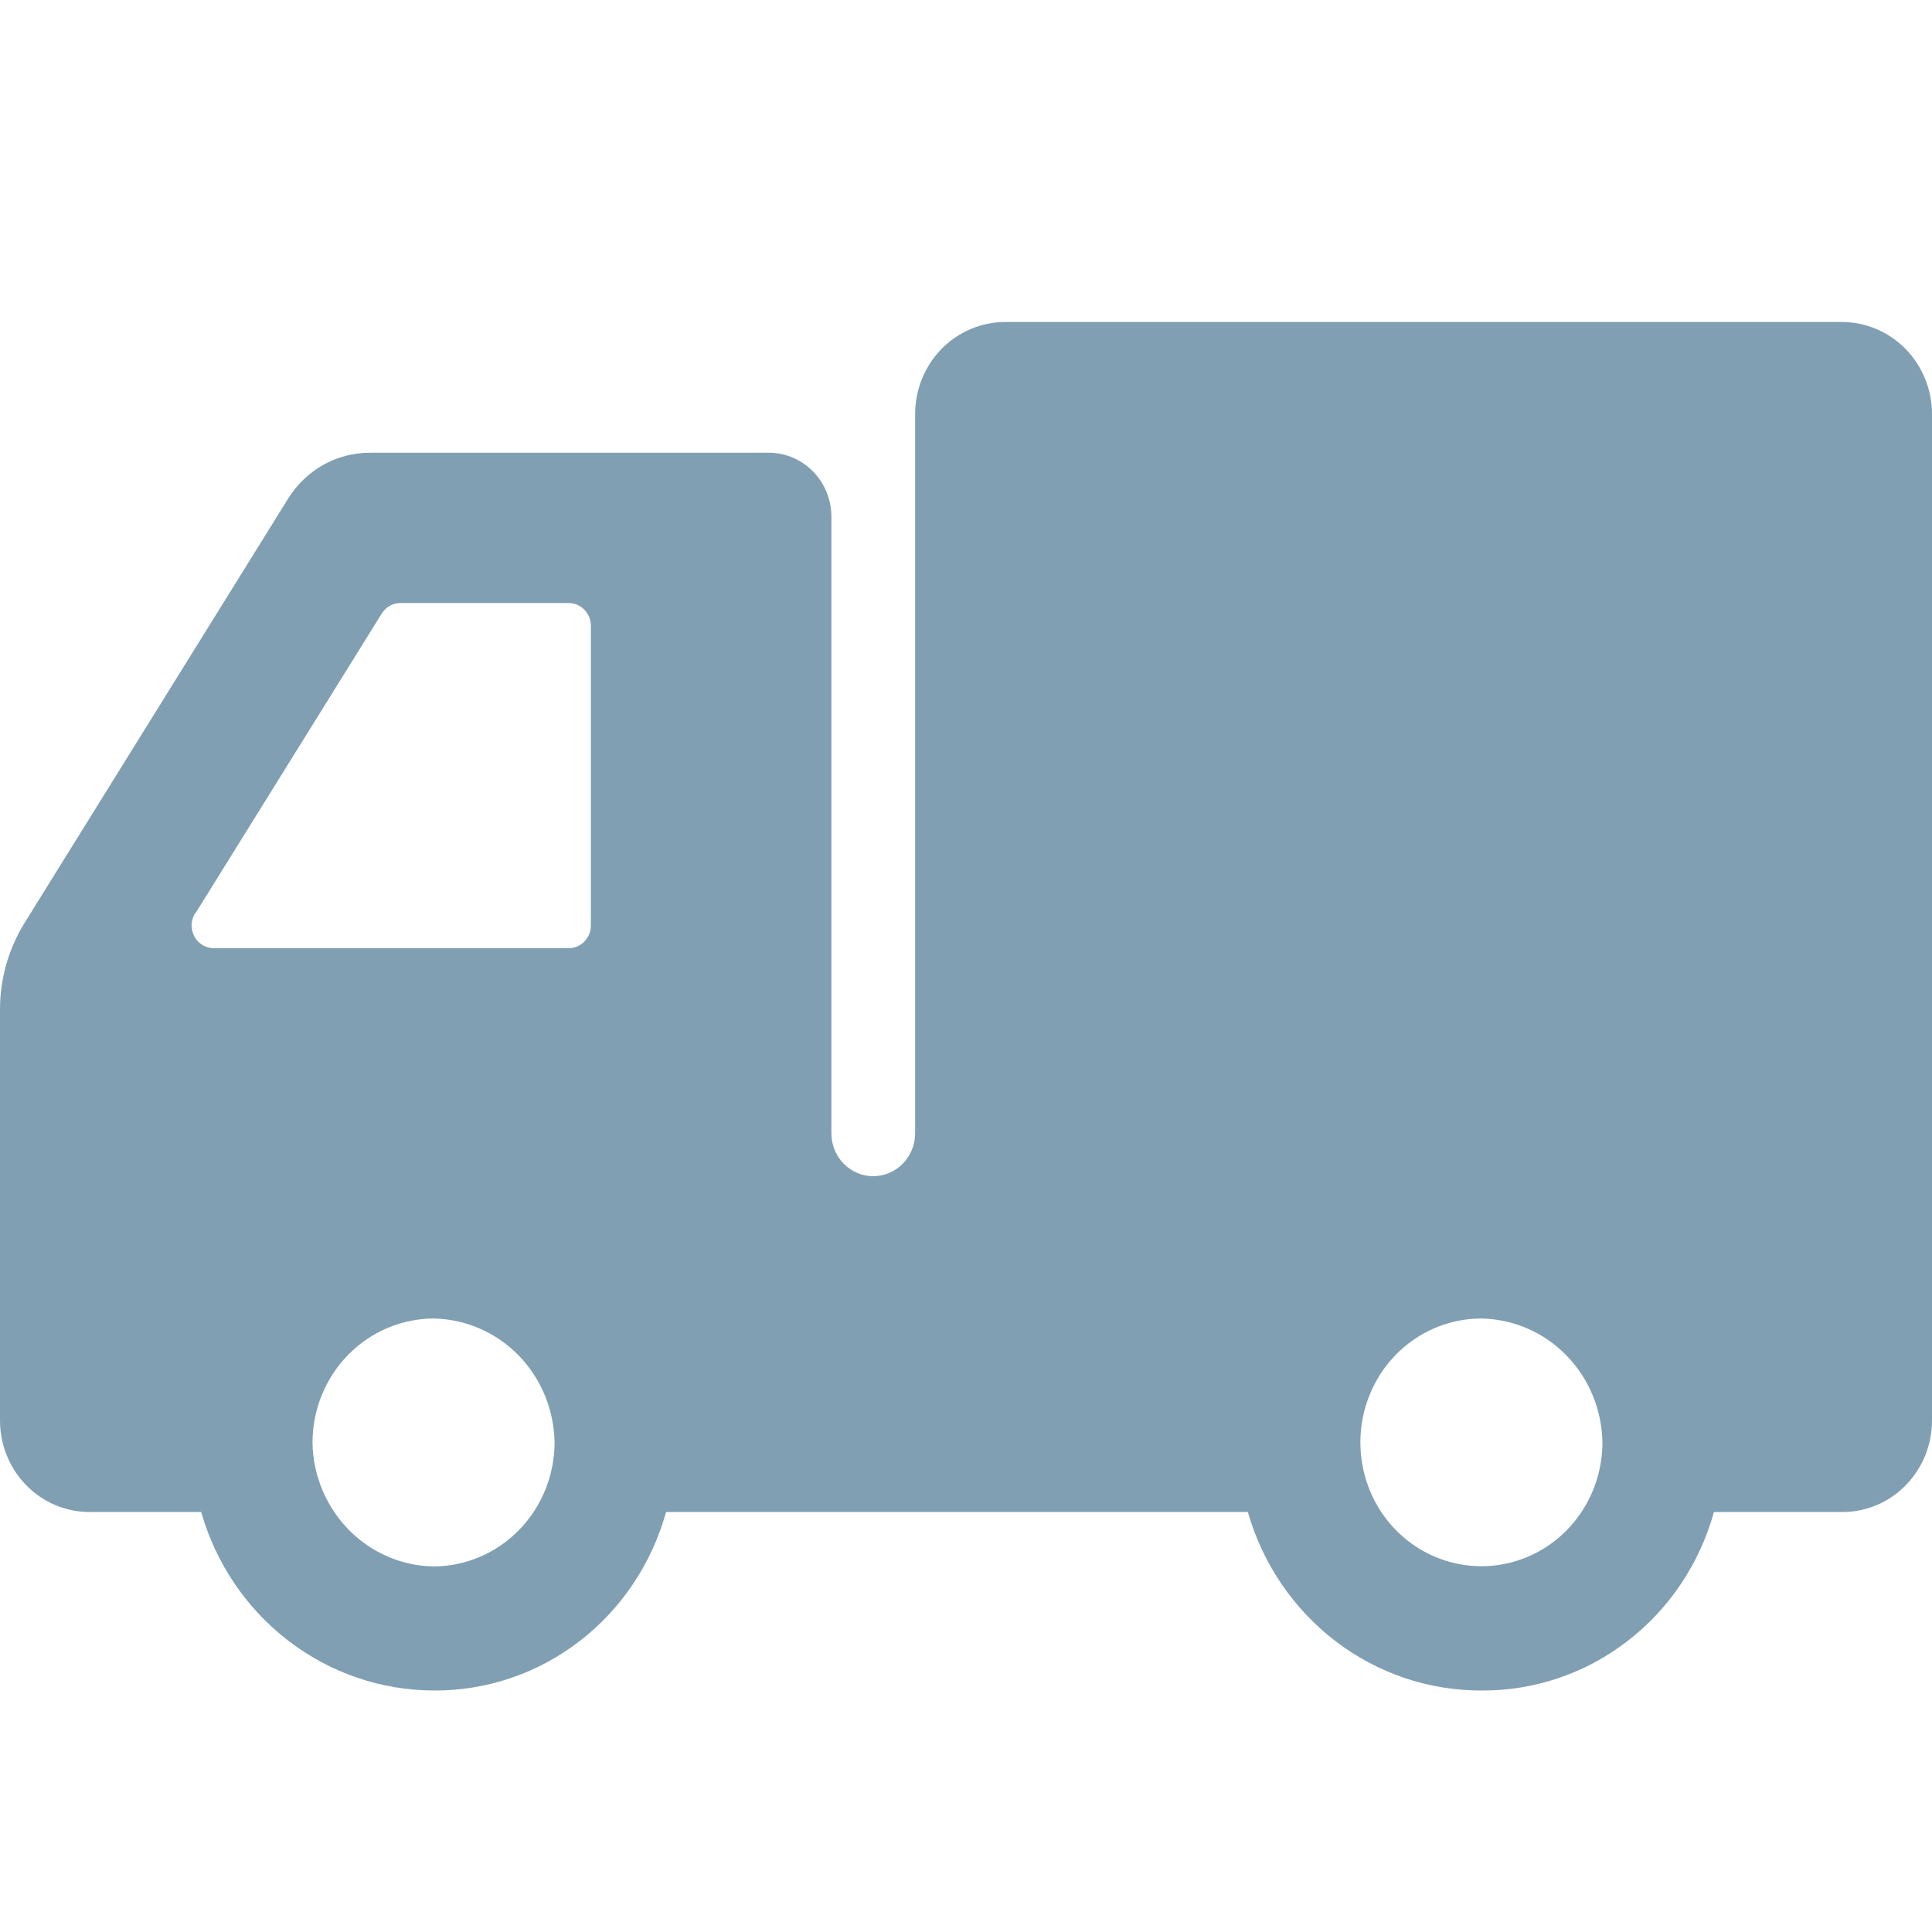 <svg width="24" height="24" viewBox="0 0 24 24" fill="none" xmlns="http://www.w3.org/2000/svg">
<path d="M1.114 18.783H2.499C2.682 19.422 3.062 19.983 3.582 20.382C4.103 20.782 4.735 20.998 5.386 21C6.038 21.005 6.674 20.791 7.196 20.39C7.717 19.99 8.096 19.425 8.274 18.783H15.501C15.685 19.424 16.067 19.987 16.59 20.387C17.113 20.787 17.749 21.002 18.402 21C19.055 21.005 19.691 20.791 20.212 20.39C20.734 19.99 21.113 19.425 21.291 18.783H22.886C23.032 18.783 23.177 18.754 23.313 18.697C23.448 18.64 23.571 18.556 23.674 18.45C23.778 18.344 23.86 18.218 23.916 18.079C23.972 17.941 24 17.793 24 17.643V5.145C24 4.841 23.882 4.55 23.672 4.335C23.462 4.121 23.178 4 22.881 4H12.487C12.19 4 11.905 4.121 11.695 4.335C11.486 4.55 11.368 4.841 11.368 5.145V14.079C11.368 14.22 11.313 14.355 11.215 14.455C11.118 14.555 10.986 14.611 10.848 14.611C10.71 14.611 10.578 14.555 10.48 14.455C10.382 14.355 10.328 14.22 10.328 14.079V6.419C10.328 6.208 10.246 6.006 10.1 5.857C9.955 5.708 9.757 5.624 9.551 5.624H4.599C4.396 5.623 4.196 5.675 4.017 5.774C3.839 5.874 3.688 6.019 3.579 6.194L0.306 11.463C0.106 11.786 0 12.159 2.73895e-06 12.54V17.643C-0 17.793 0.028 17.941 0.084 18.079C0.14 18.218 0.222 18.344 0.326 18.45C0.429 18.556 0.552 18.64 0.687 18.697C0.823 18.754 0.968 18.783 1.114 18.783ZM18.402 16.379C18.8 16.386 19.179 16.55 19.459 16.838C19.74 17.126 19.9 17.514 19.906 17.92C19.905 18.224 19.817 18.522 19.651 18.774C19.486 19.027 19.251 19.224 18.976 19.34C18.701 19.456 18.399 19.486 18.108 19.426C17.816 19.367 17.548 19.22 17.338 19.005C17.128 18.79 16.985 18.515 16.928 18.217C16.87 17.919 16.9 17.609 17.014 17.328C17.127 17.047 17.32 16.807 17.567 16.638C17.814 16.469 18.105 16.379 18.402 16.379ZM5.386 19.459C4.989 19.452 4.61 19.288 4.33 19.001C4.049 18.714 3.888 18.326 3.882 17.92C3.883 17.512 4.041 17.121 4.323 16.832C4.605 16.543 4.987 16.381 5.386 16.379C5.783 16.386 6.162 16.55 6.443 16.838C6.723 17.126 6.883 17.514 6.889 17.92C6.888 18.328 6.729 18.718 6.447 19.007C6.166 19.295 5.784 19.457 5.386 19.459ZM2.428 11.345L4.742 7.622C4.767 7.582 4.801 7.549 4.842 7.526C4.882 7.503 4.928 7.491 4.974 7.491H7.064C7.137 7.491 7.208 7.521 7.259 7.574C7.311 7.627 7.34 7.698 7.34 7.773V11.491C7.341 11.529 7.334 11.566 7.321 11.601C7.307 11.636 7.287 11.667 7.261 11.694C7.235 11.721 7.205 11.742 7.171 11.757C7.137 11.771 7.101 11.779 7.064 11.779H2.655C2.605 11.778 2.557 11.765 2.515 11.739C2.472 11.713 2.437 11.676 2.414 11.632C2.39 11.587 2.379 11.537 2.38 11.487C2.382 11.437 2.397 11.387 2.423 11.345H2.428Z" fill="#819FB2"/>
</svg>
